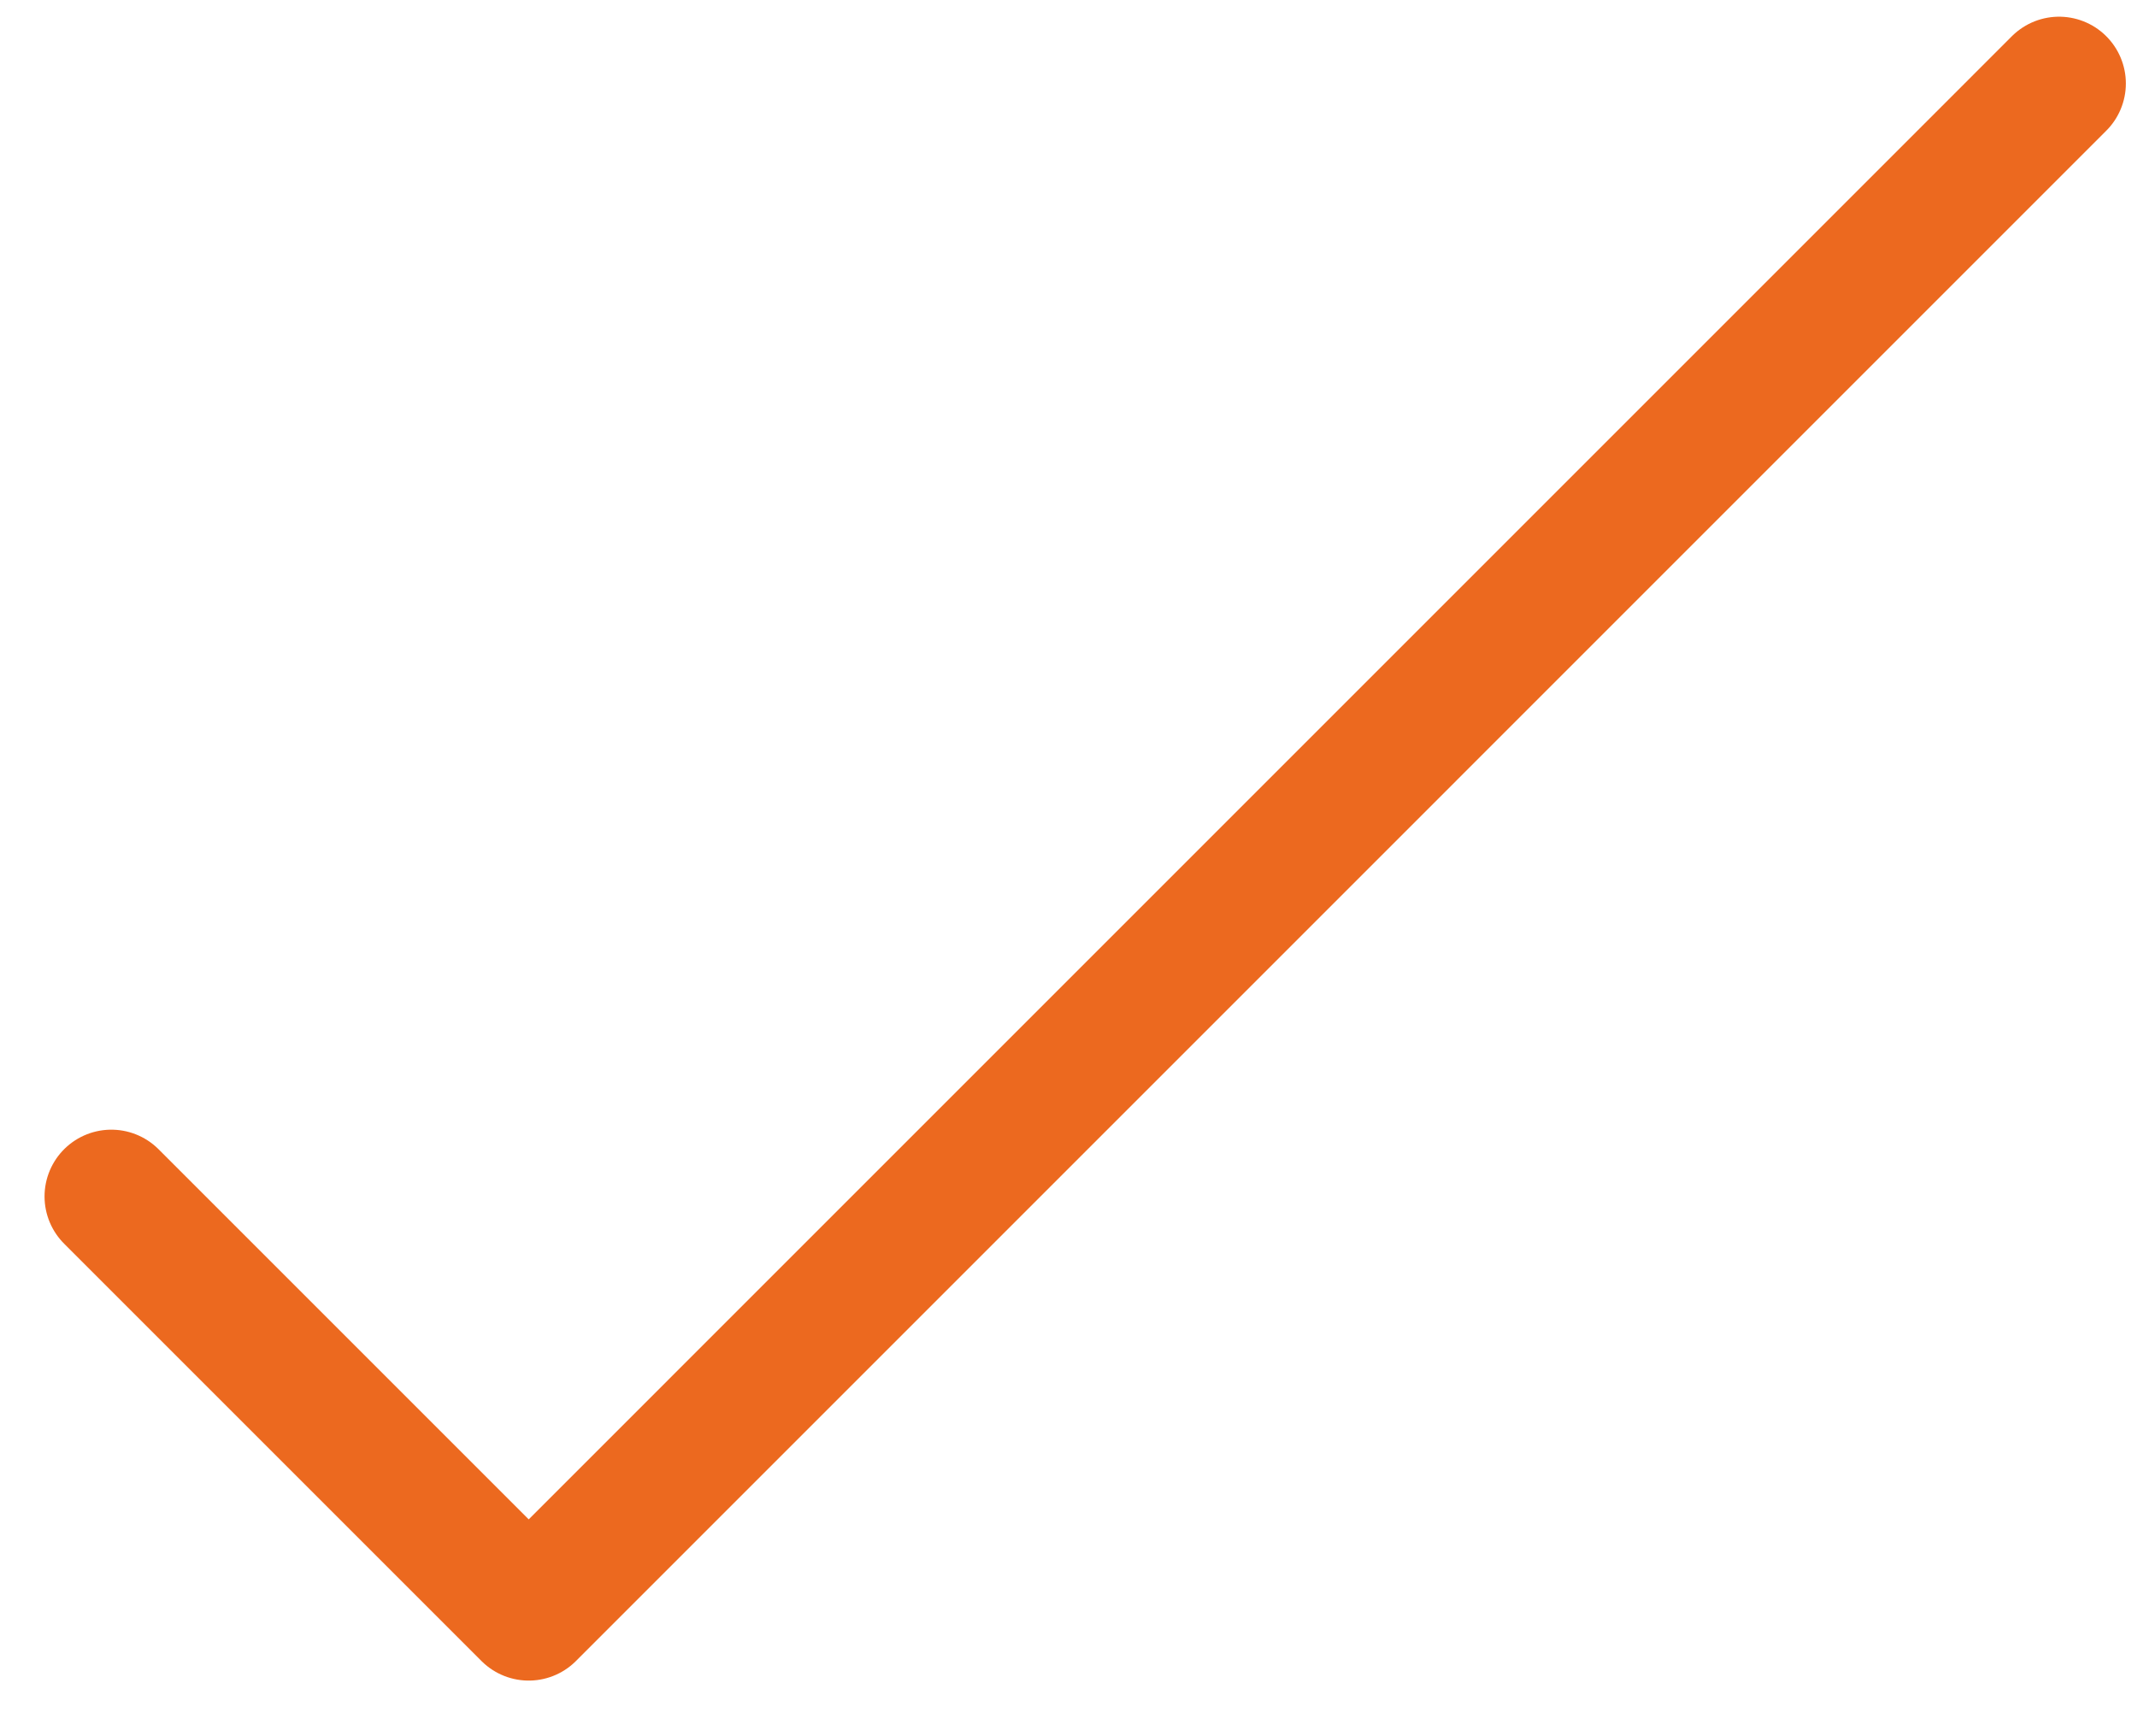 <svg width="32" height="26" viewBox="0 0 32 26" fill="none" xmlns="http://www.w3.org/2000/svg">
<path d="M1.667 17.917L7.917 24.167L30.833 1.25" stroke="#EC691F" stroke-width="2" stroke-linecap="round" stroke-linejoin="round"/>
</svg>
